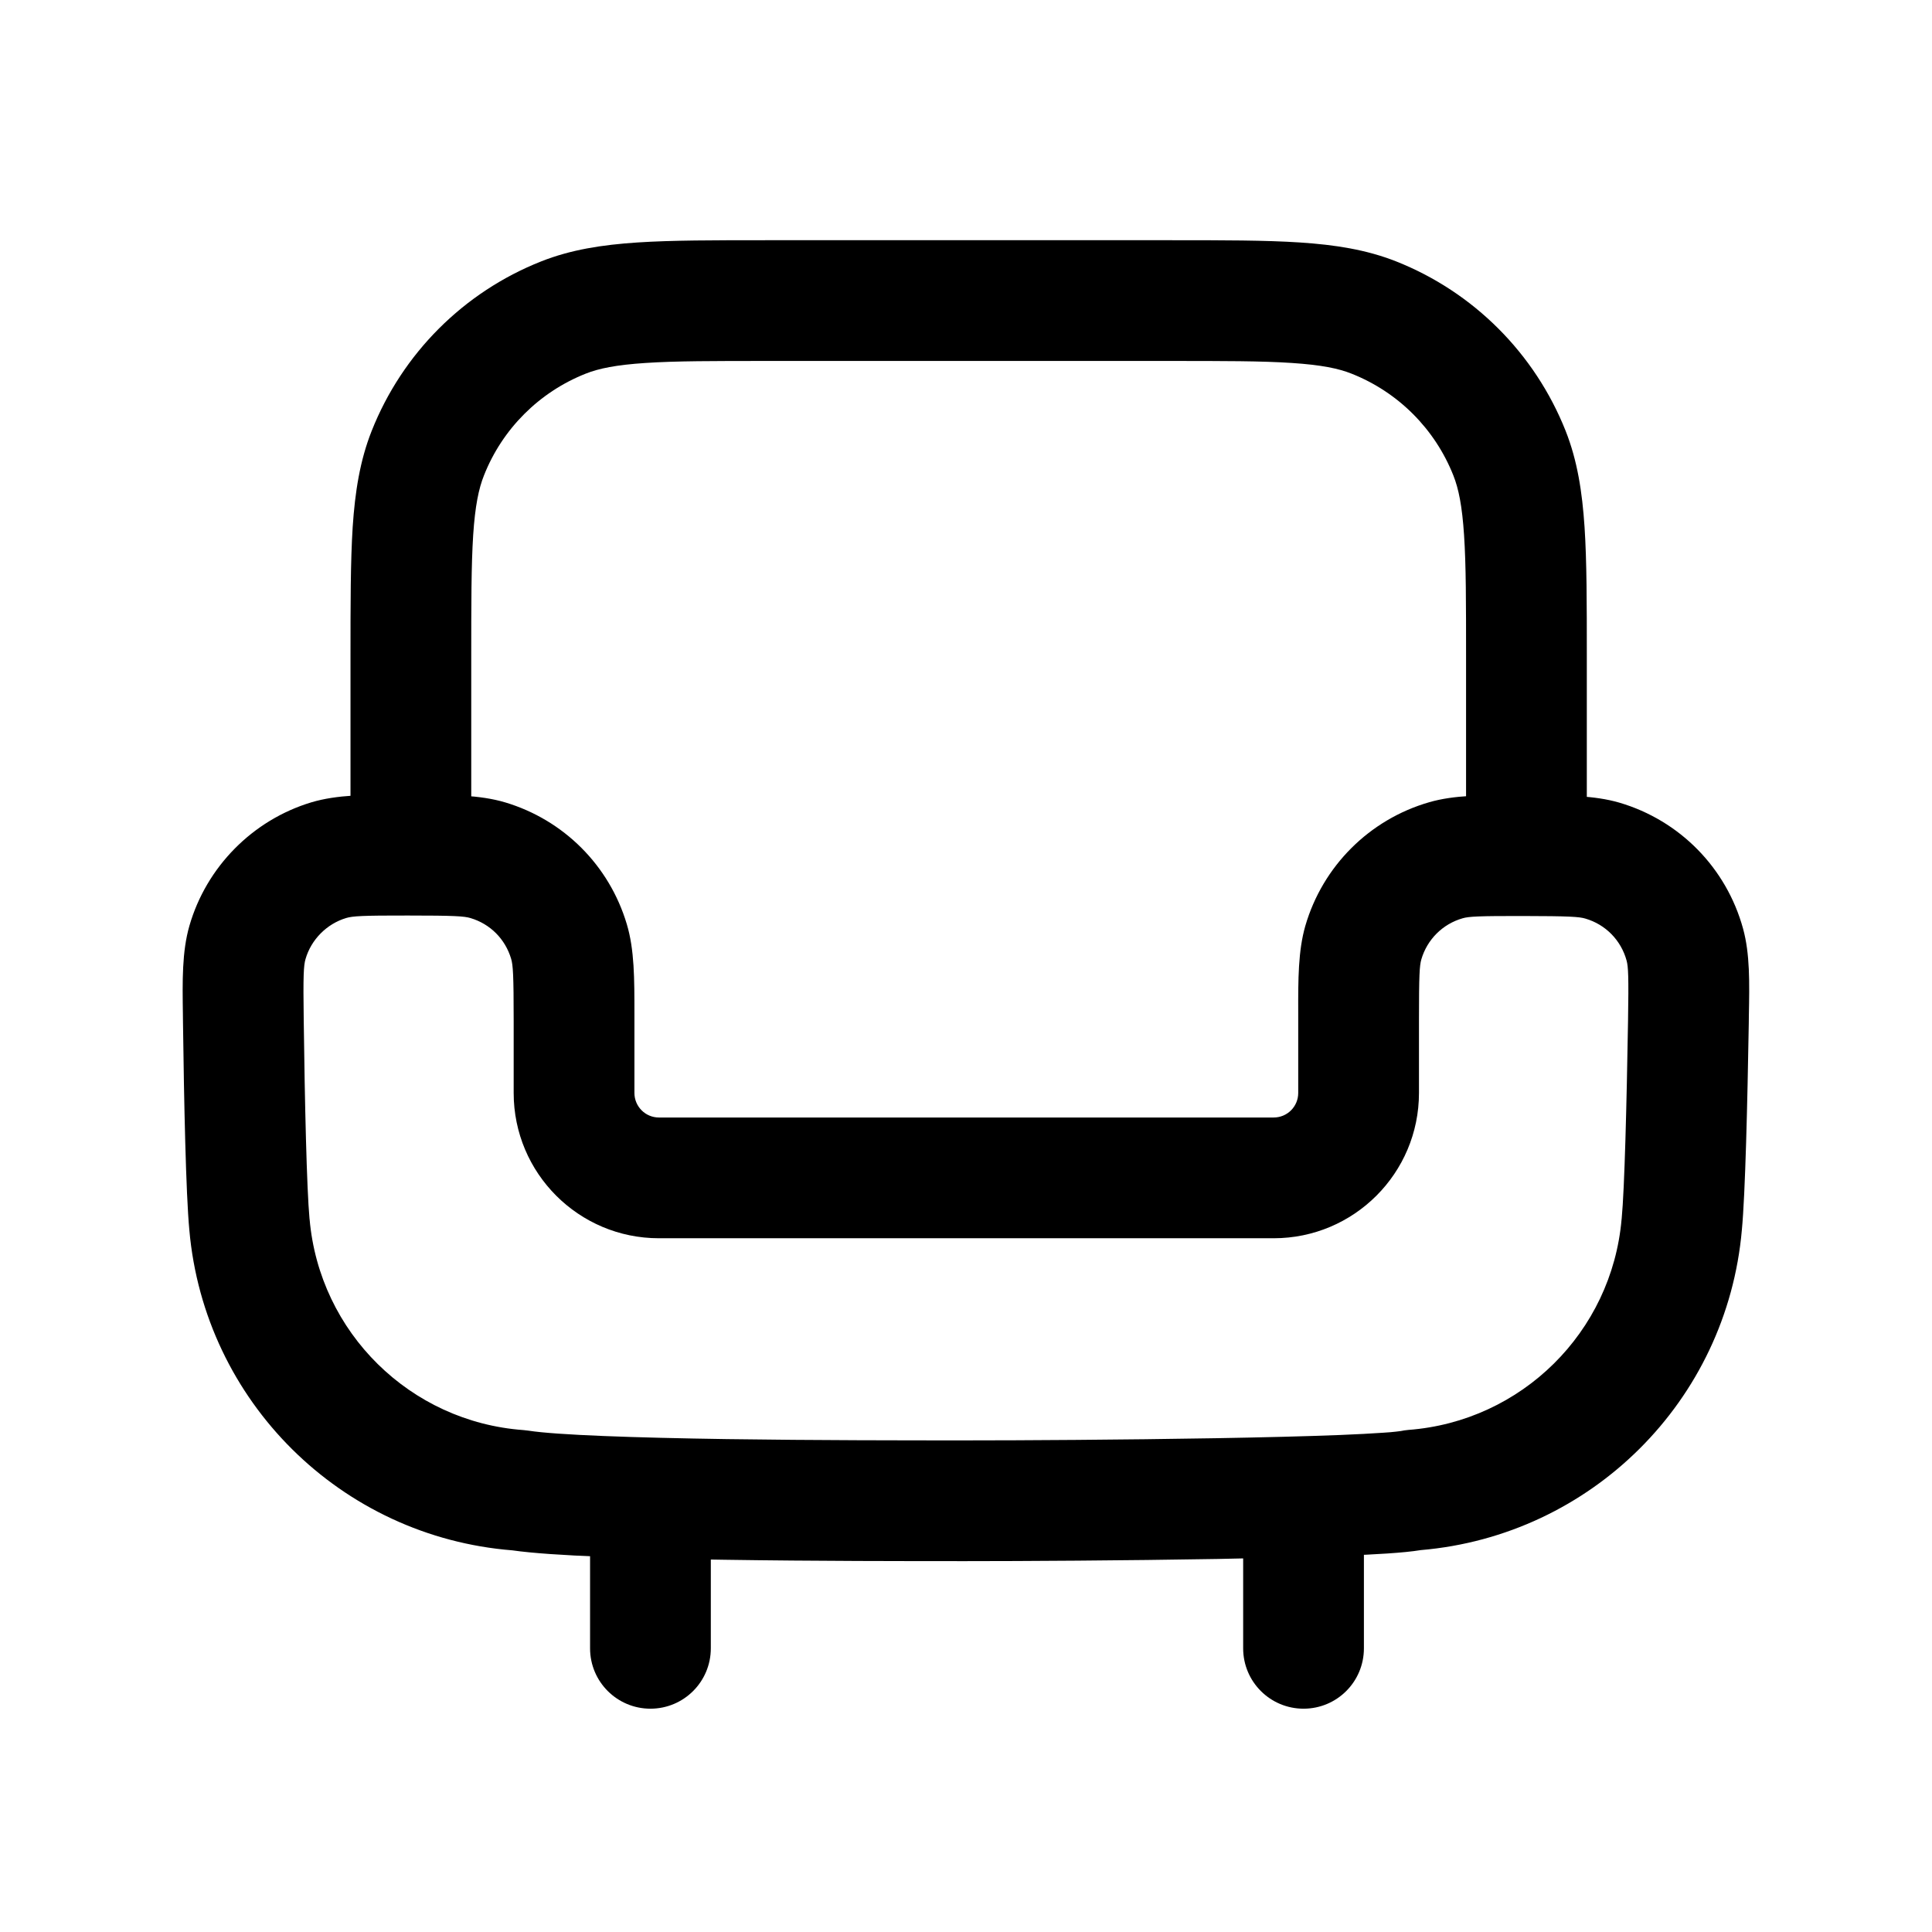 <svg width="24" height="24" viewBox="0 0 24 24" fill="none" xmlns="http://www.w3.org/2000/svg">
<path fill-rule="evenodd" clip-rule="evenodd" d="M4.976 9.872C5.006 9.873 5.037 9.873 5.068 9.873C5.1 9.873 5.132 9.873 5.163 9.873C5.59 9.873 5.959 9.873 6.277 9.968C7.004 10.186 7.569 10.752 7.786 11.479C7.882 11.798 7.881 12.164 7.881 12.59C7.881 12.621 7.881 12.652 7.881 12.684V13.577C7.881 13.745 8.017 13.882 8.185 13.882H15.822C15.991 13.882 16.127 13.746 16.127 13.577V12.666C16.127 12.636 16.127 12.605 16.127 12.576C16.126 12.166 16.126 11.812 16.215 11.502C16.431 10.759 17.012 10.179 17.756 9.965C18.066 9.876 18.421 9.877 18.833 9.879C18.863 9.879 18.893 9.879 18.924 9.879C18.956 9.879 18.987 9.879 19.018 9.879C19.442 9.879 19.806 9.88 20.117 9.971C20.867 10.192 21.446 10.782 21.653 11.536C21.739 11.849 21.733 12.205 21.725 12.618C21.725 12.648 21.724 12.678 21.724 12.709C21.707 13.705 21.681 14.828 21.638 15.279C21.452 17.401 19.767 19.076 17.649 19.256C17.437 19.291 17.074 19.31 16.705 19.325C16.262 19.342 15.706 19.355 15.126 19.366C13.965 19.386 12.692 19.393 11.995 19.393H11.993C11.3 19.393 10.117 19.393 9.002 19.376C7.939 19.361 6.86 19.33 6.365 19.259C4.236 19.09 2.539 17.408 2.352 15.279C2.309 14.822 2.286 13.692 2.273 12.692C2.273 12.662 2.272 12.631 2.272 12.601C2.266 12.185 2.26 11.823 2.353 11.5C2.564 10.769 3.138 10.187 3.867 9.967C4.189 9.871 4.554 9.872 4.976 9.872ZM5.066 11.373C4.499 11.372 4.379 11.38 4.3 11.404C4.059 11.476 3.864 11.673 3.795 11.915C3.772 11.995 3.765 12.112 3.773 12.672C3.786 13.703 3.81 14.761 3.845 15.141L3.846 15.146L3.846 15.146C3.969 16.553 5.095 17.663 6.503 17.765C6.524 17.767 6.544 17.769 6.564 17.772C6.915 17.827 7.891 17.86 9.024 17.877C10.127 17.893 11.3 17.893 11.995 17.893C12.685 17.893 13.949 17.886 15.1 17.866C15.676 17.856 16.219 17.843 16.646 17.826C16.86 17.817 17.04 17.808 17.179 17.798C17.248 17.794 17.303 17.789 17.344 17.784C17.382 17.78 17.397 17.777 17.397 17.777C17.397 17.777 17.396 17.778 17.395 17.778C17.428 17.771 17.462 17.766 17.495 17.763C18.901 17.657 20.022 16.549 20.144 15.146L20.145 15.139L20.145 15.139C20.181 14.764 20.207 13.712 20.224 12.684C20.233 12.128 20.227 12.009 20.206 11.932C20.137 11.68 19.945 11.484 19.694 11.411C19.618 11.388 19.494 11.38 18.921 11.379C18.365 11.378 18.246 11.385 18.17 11.407C17.921 11.478 17.728 11.671 17.656 11.919C17.634 11.996 17.627 12.113 17.627 12.666V13.577C17.627 14.574 16.819 15.382 15.822 15.382H8.185C7.19 15.382 6.381 14.575 6.381 13.577V12.684C6.381 12.11 6.373 11.987 6.349 11.909C6.276 11.665 6.09 11.478 5.846 11.405C5.768 11.381 5.644 11.373 5.066 11.373Z" fill="black"/>
<path fill-rule="evenodd" clip-rule="evenodd" d="M8.08 17.95C8.494 17.95 8.83 18.286 8.83 18.7V20.476C8.83 20.891 8.494 21.226 8.08 21.226C7.666 21.226 7.33 20.891 7.33 20.476V18.7C7.33 18.286 7.666 17.95 8.08 17.95Z" fill="black"/>
<path fill-rule="evenodd" clip-rule="evenodd" d="M16.193 17.95C16.608 17.95 16.943 18.286 16.943 18.7V20.476C16.943 20.891 16.608 21.226 16.193 21.226C15.779 21.226 15.443 20.891 15.443 20.476V18.7C15.443 18.286 15.779 17.95 16.193 17.95Z" fill="black"/>
<path fill-rule="evenodd" clip-rule="evenodd" d="M9.518 2.984H14.548C15.197 2.984 15.72 2.984 16.147 3.012C16.585 3.041 16.973 3.101 17.343 3.247C18.305 3.628 19.067 4.391 19.449 5.353C19.595 5.722 19.655 6.111 19.684 6.549C19.712 6.976 19.712 7.499 19.712 8.148V10.596C19.712 11.01 19.376 11.346 18.962 11.346C18.548 11.346 18.212 11.01 18.212 10.596V8.174C18.212 7.493 18.212 7.019 18.187 6.647C18.163 6.282 18.119 6.069 18.054 5.906C17.825 5.328 17.368 4.871 16.79 4.642C16.627 4.577 16.414 4.533 16.049 4.509C15.677 4.484 15.203 4.484 14.522 4.484H9.544C8.863 4.484 8.389 4.484 8.017 4.509C7.652 4.533 7.438 4.577 7.275 4.642C6.698 4.871 6.24 5.328 6.012 5.906C5.947 6.069 5.902 6.282 5.878 6.647C5.854 7.019 5.854 7.493 5.854 8.174V10.596C5.854 11.01 5.518 11.346 5.104 11.346C4.689 11.346 4.354 11.01 4.354 10.596L4.354 8.148C4.354 7.499 4.354 6.976 4.381 6.549C4.41 6.111 4.471 5.722 4.617 5.353C4.998 4.391 5.76 3.628 6.723 3.247C7.092 3.101 7.48 3.041 7.919 3.012C8.345 2.984 8.869 2.984 9.518 2.984Z" fill="black"/>
</svg>